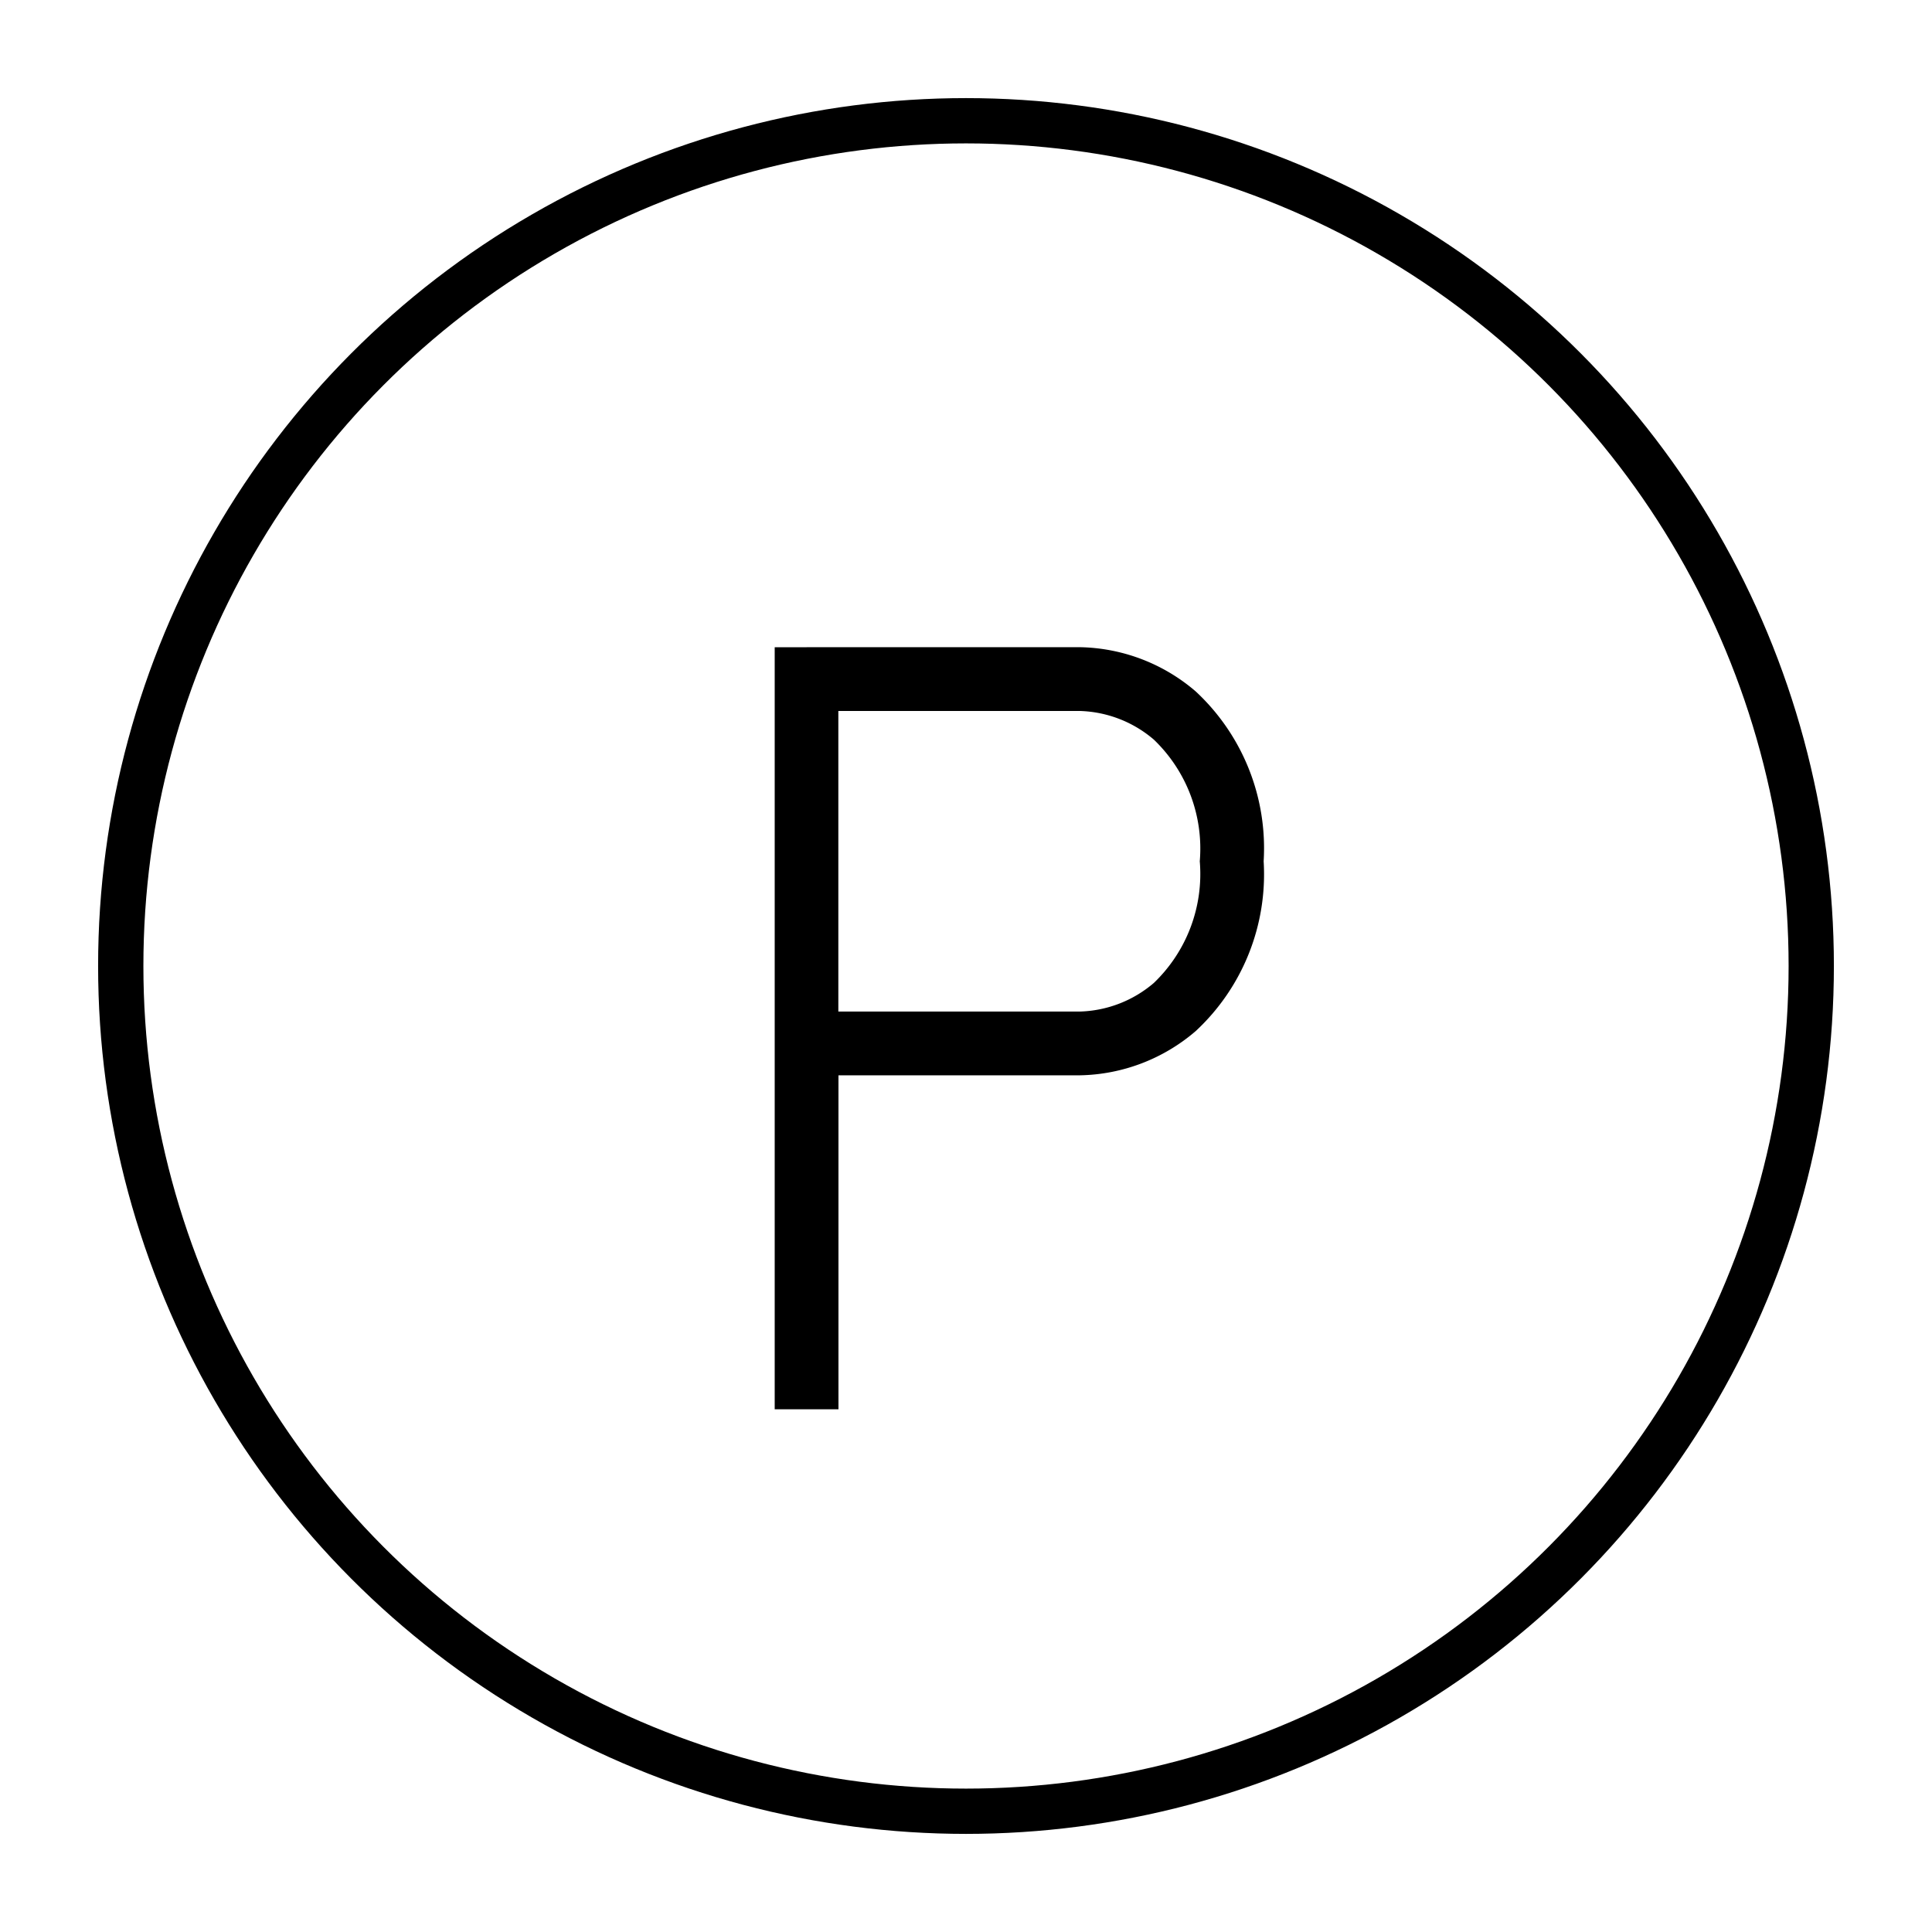 <svg xmlns="http://www.w3.org/2000/svg" width="64" height="64" viewBox="0 0 64 64">
    <g transform="translate(-353.662 -441.661)">
        <path data-name="패스 48344" d="M20.806 16.625H19.75V41.87h2.112V30.806h8a6.043 6.043 0 0 0 3.833-1.464 7.086 7.086 0 0 0 2.252-5.627 7.086 7.086 0 0 0-2.252-5.627 6.044 6.044 0 0 0-3.833-1.464zm9.052 12.069h-8v-9.957h8a3.937 3.937 0 0 1 2.453.95 5 5 0 0 1 1.52 4.029 5 5 0 0 1-1.52 4.029 3.937 3.937 0 0 1-2.453.949z" transform="translate(359.575 446.476)" style="fill-rule:evenodd"/>
        <circle data-name="타원 156" cx="28" cy="28" r="28" transform="translate(357.662 445.661)" style="fill:none;stroke:#000;stroke-width:1.5px"/>
    </g>
</svg>
